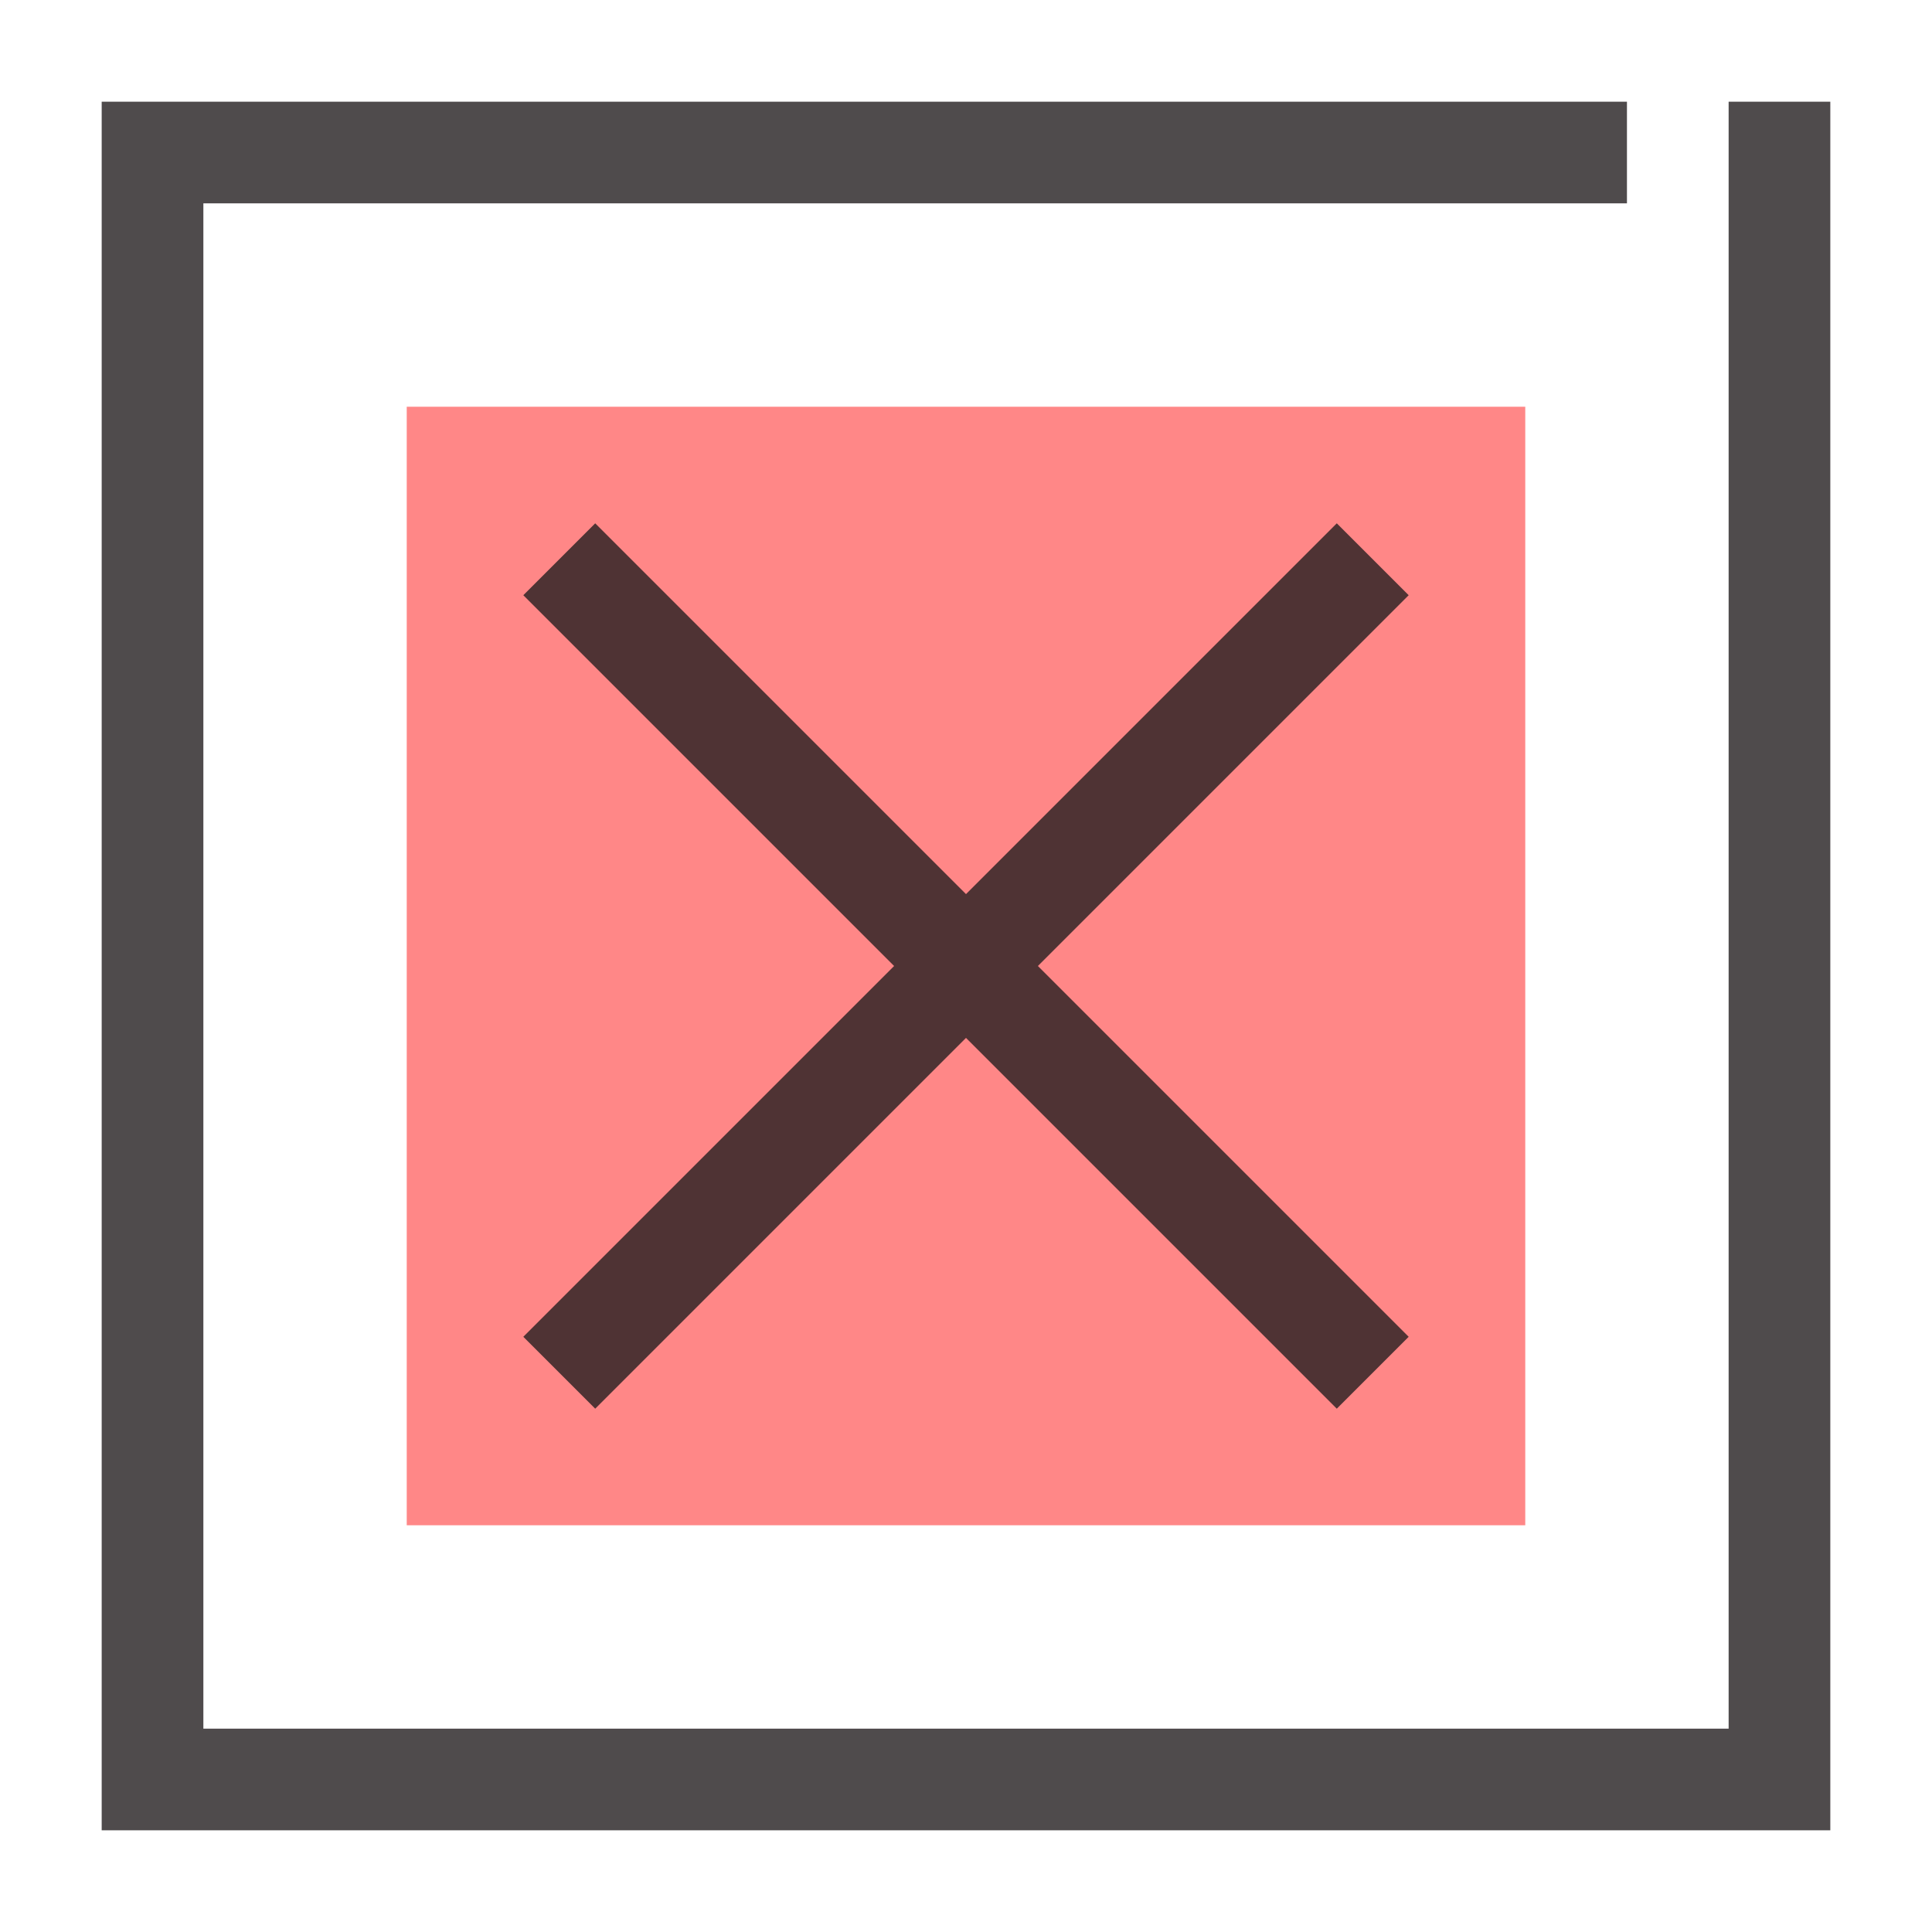 <svg xmlns="http://www.w3.org/2000/svg" xmlns:xlink="http://www.w3.org/1999/xlink" version="1.1"  x="0px" y="0px" width="32" height="32" viewBox="0 0 38 38" style="enable-background:new 0 0 38 38;" xml:space="preserve" preserveAspectRatio="none" viewbox="0 0 32 32">

<rect id="268154896_shock_x5F_color_focus" x="8" y="8" class="stshockcolor" width="22" height="22" style="fill:#FF8787;;"></rect>
<path class="st0" d="M36,2v34H2V2h30v2H4v30h30V2H36z M26.293,10.293L19,17.586l-7.293-7.293l-1.414,1.414L17.586,19l-7.293,7.293  l1.414,1.414L19,20.414l7.293,7.293l1.414-1.414L20.414,19l7.293-7.293L26.293,10.293z" style="opacity:0.8;fill:#231F20;;"></path>
</svg>